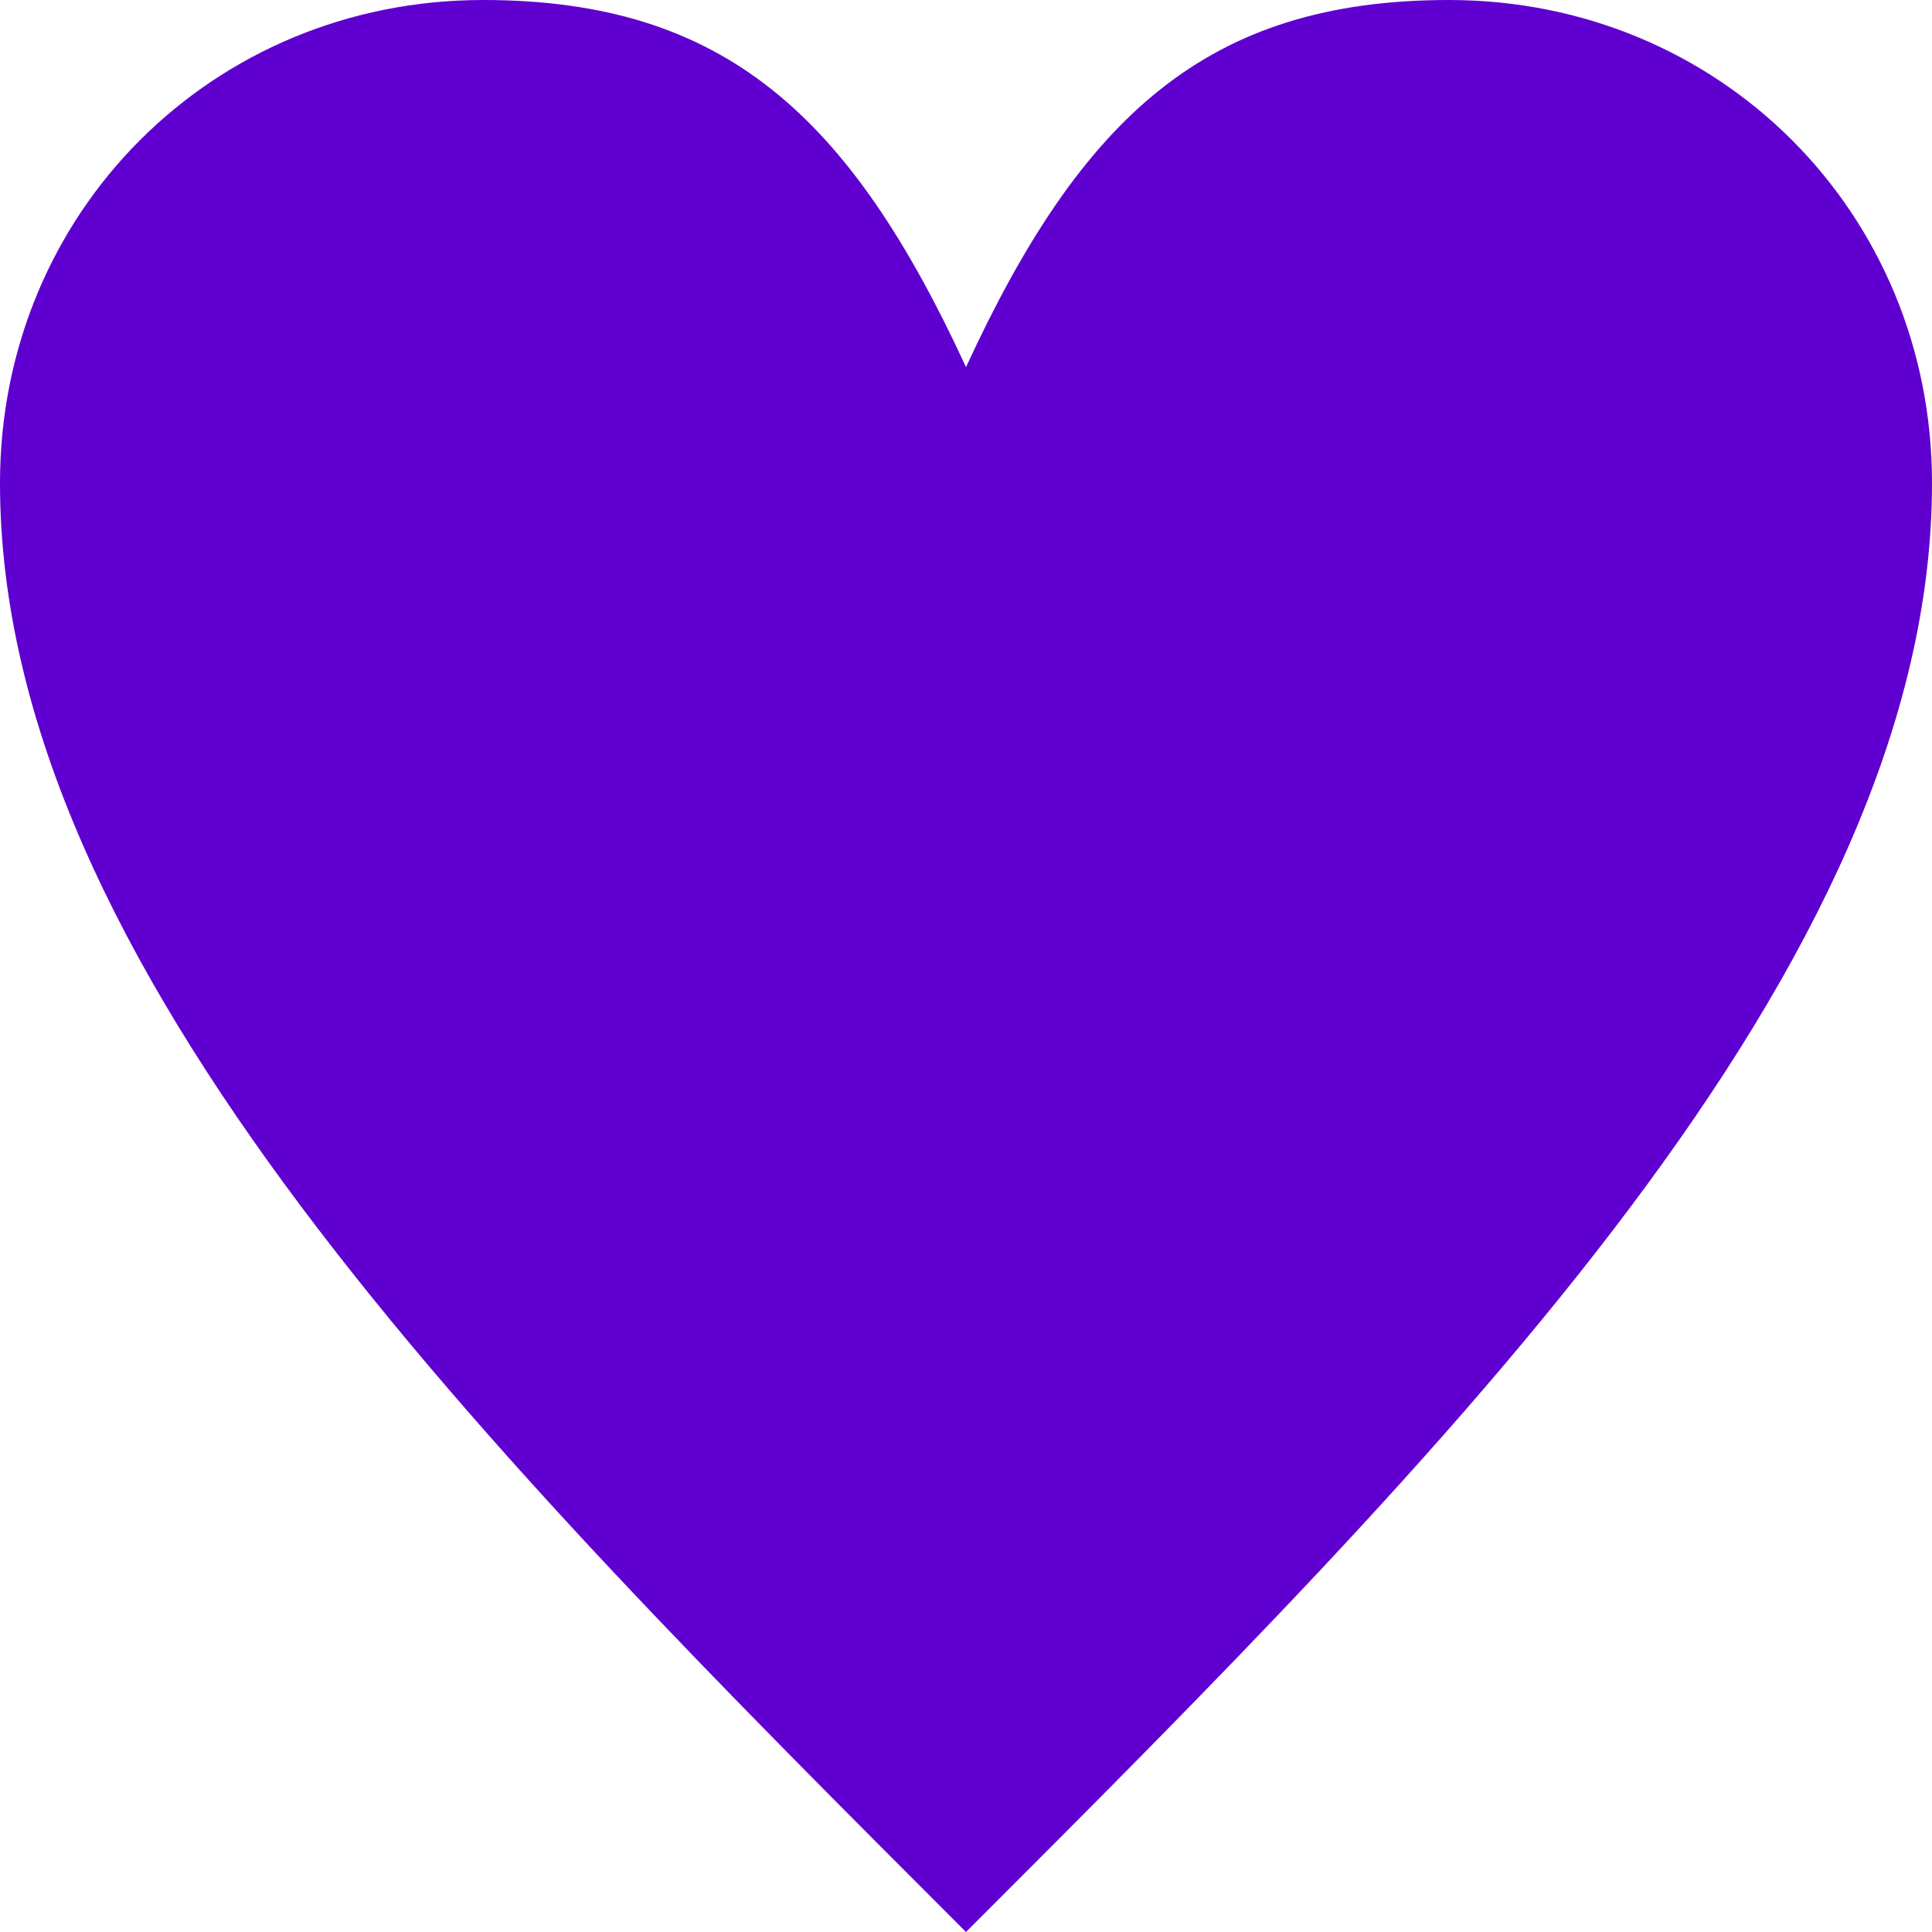 <?xml version="1.0" encoding="utf-8"?>
<!-- Generator: Adobe Illustrator 19.1.0, SVG Export Plug-In . SVG Version: 6.00 Build 0)  -->
<svg version="1.1" id="Lager_1" xmlns="http://www.w3.org/2000/svg" xmlns:xlink="http://www.w3.org/1999/xlink" x="0px" y="0px"
	 viewBox="-469 271 20 20" style="enable-background:new -469 271 20 20;" xml:space="preserve">
<style type="text/css">
	.st0{fill:#5F00D0;}
</style>
<title>Page 1</title>
<desc>Created with Sketch.</desc>
<g id="Symbols">
	<g id="Project-intro" transform="translate(-178, 0)">
		<g id="Page-1">
			<path class="st0" d="M-276,271c2.8,0,5,2.2,5,5c0,5-5,10-10,15c-5-5-10-10-10-15c0-2.8,2.2-5,5-5c2.5,0,3.8,1.2,5,3.8
				C-279.8,272.2-278.5,271-276,271z"/>
		</g>
	</g>
</g>
</svg>
